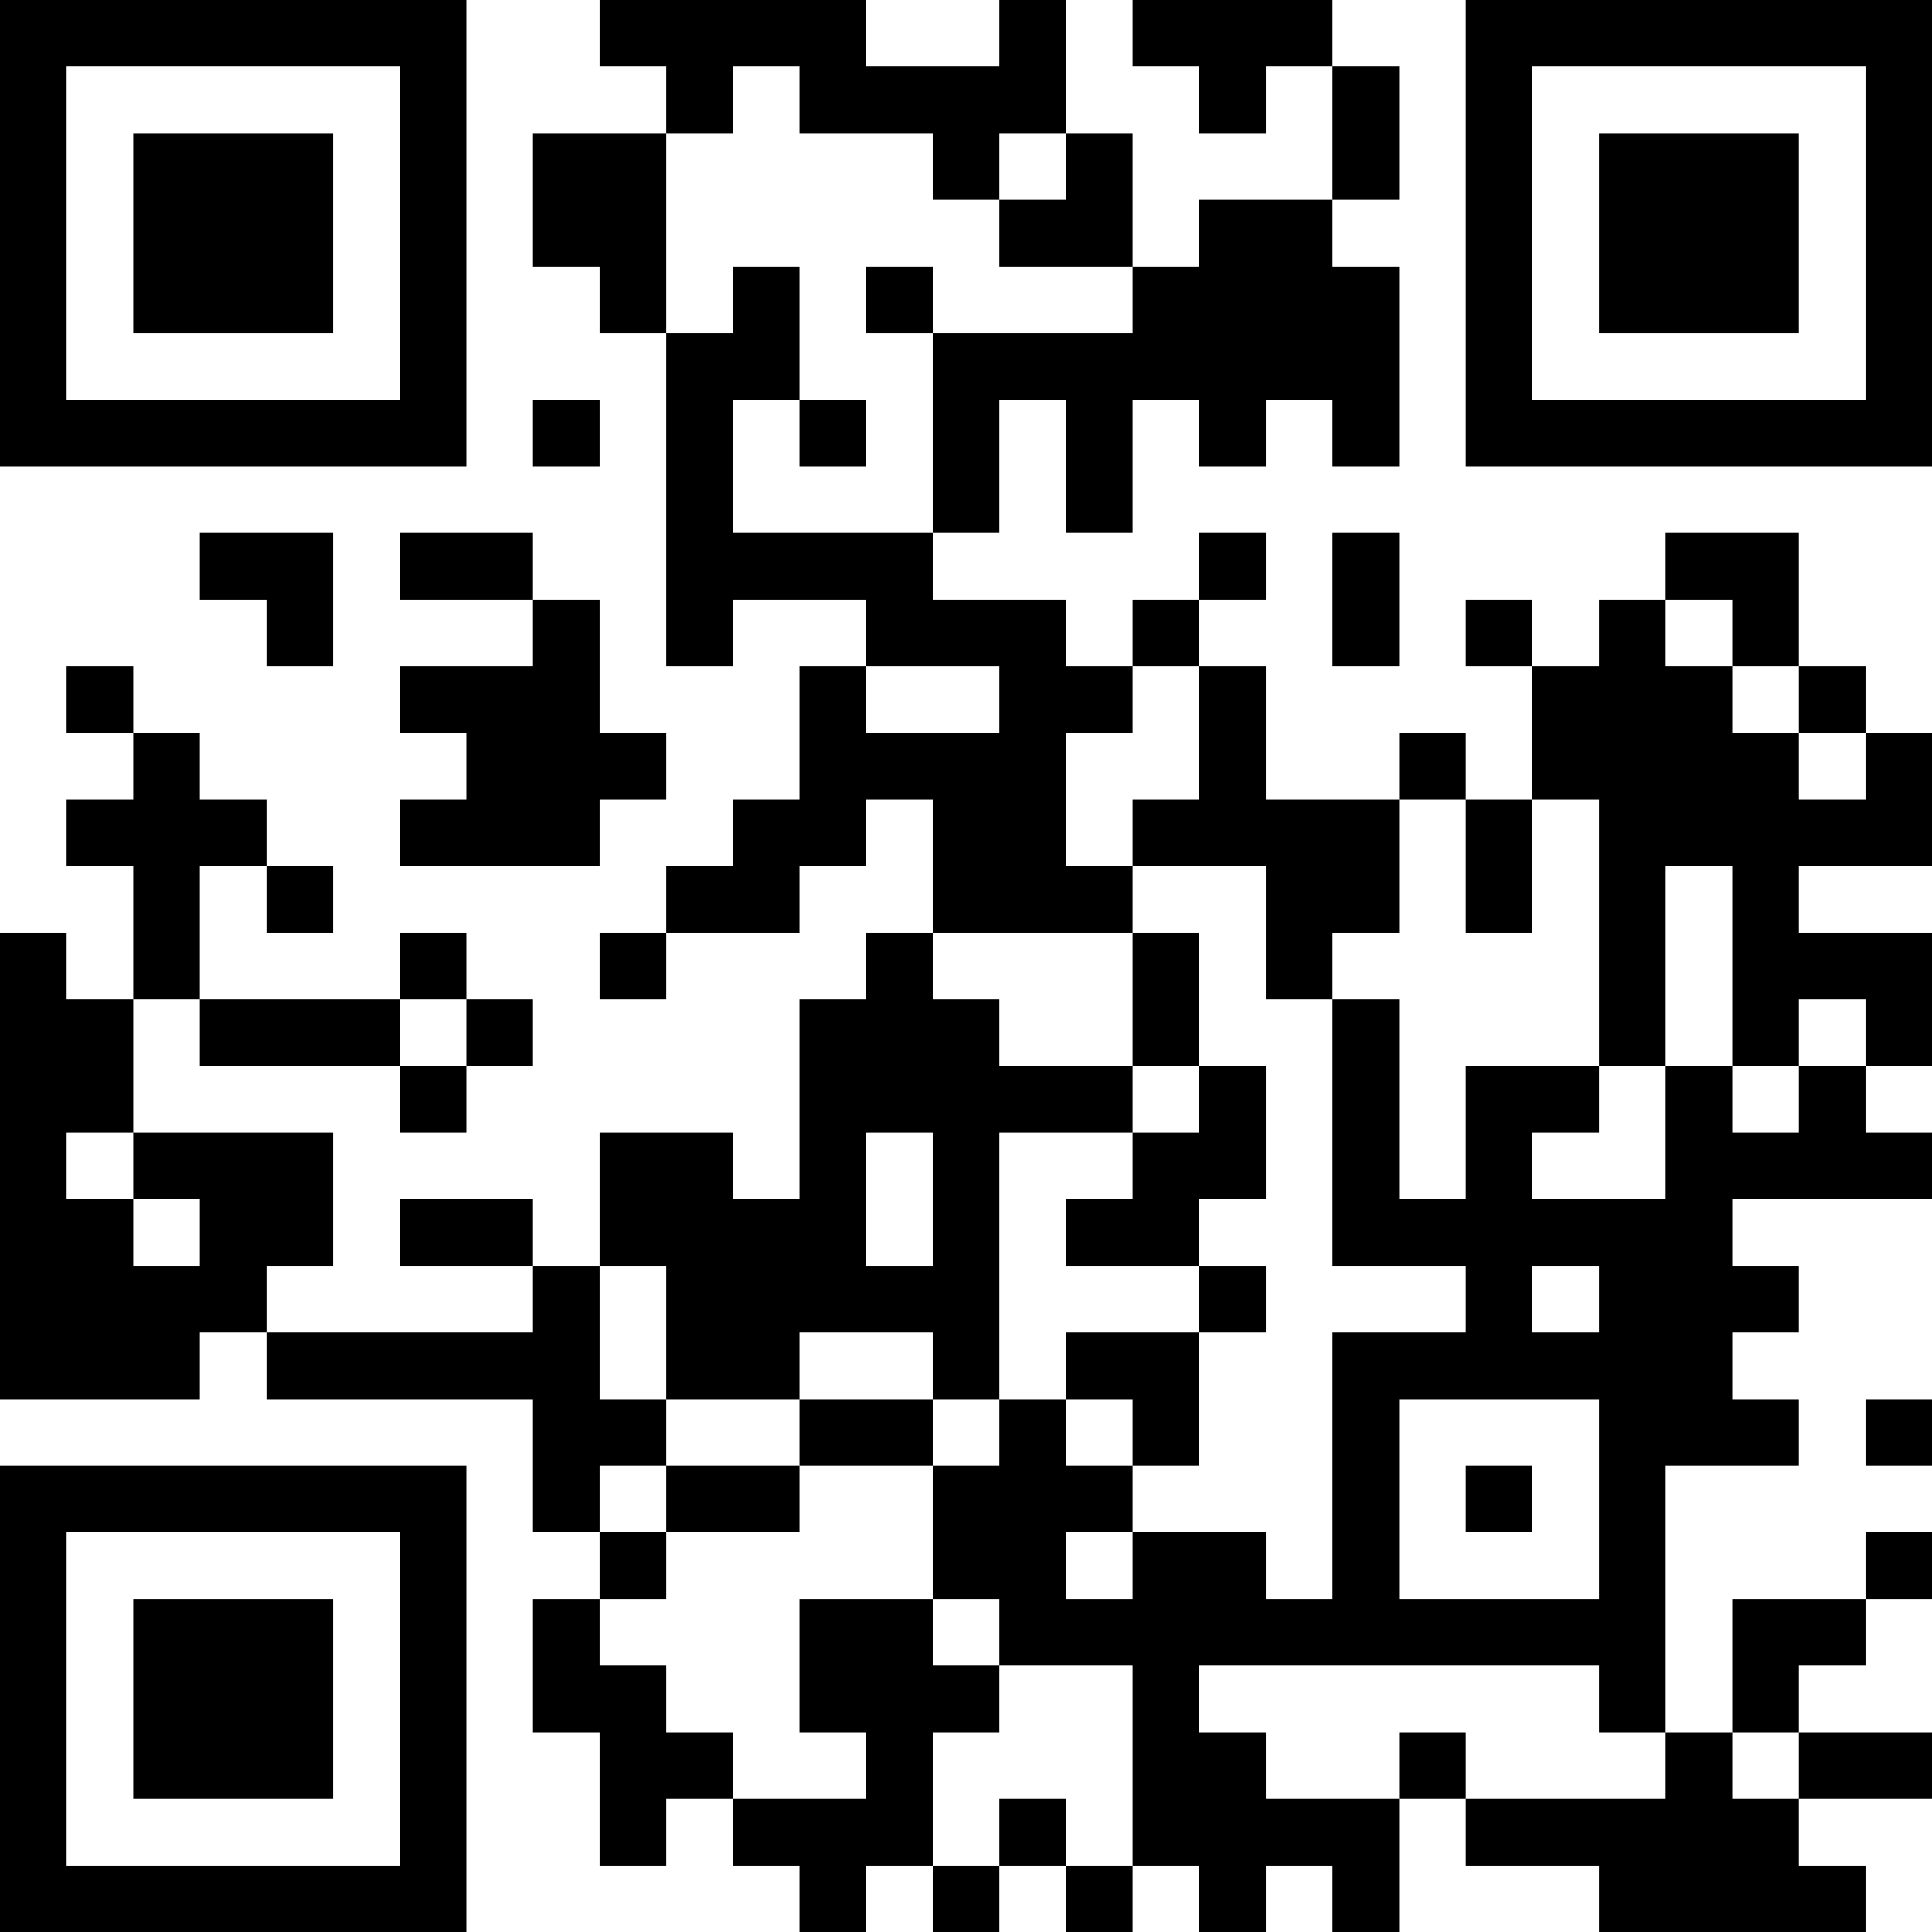 <?xml version="1.0" encoding="UTF-8"?>
<svg xmlns="http://www.w3.org/2000/svg" version="1.1" width="200" height="200" viewBox="0 0 200 200"><rect x="0" y="0" width="200" height="200" fill="#ffffff"/><g transform="scale(6.897)"><g transform="translate(0,0)"><path fill-rule="evenodd" d="M9 0L9 1L10 1L10 2L8 2L8 4L9 4L9 5L10 5L10 10L11 10L11 9L13 9L13 10L12 10L12 12L11 12L11 13L10 13L10 14L9 14L9 15L10 15L10 14L12 14L12 13L13 13L13 12L14 12L14 14L13 14L13 15L12 15L12 18L11 18L11 17L9 17L9 19L8 19L8 18L6 18L6 19L8 19L8 20L4 20L4 19L5 19L5 17L2 17L2 15L3 15L3 16L6 16L6 17L7 17L7 16L8 16L8 15L7 15L7 14L6 14L6 15L3 15L3 13L4 13L4 14L5 14L5 13L4 13L4 12L3 12L3 11L2 11L2 10L1 10L1 11L2 11L2 12L1 12L1 13L2 13L2 15L1 15L1 14L0 14L0 21L3 21L3 20L4 20L4 21L8 21L8 23L9 23L9 24L8 24L8 26L9 26L9 28L10 28L10 27L11 27L11 28L12 28L12 29L13 29L13 28L14 28L14 29L15 29L15 28L16 28L16 29L17 29L17 28L18 28L18 29L19 29L19 28L20 28L20 29L21 29L21 27L22 27L22 28L24 28L24 29L28 29L28 28L27 28L27 27L29 27L29 26L27 26L27 25L28 25L28 24L29 24L29 23L28 23L28 24L26 24L26 26L25 26L25 22L27 22L27 21L26 21L26 20L27 20L27 19L26 19L26 18L29 18L29 17L28 17L28 16L29 16L29 14L27 14L27 13L29 13L29 11L28 11L28 10L27 10L27 8L25 8L25 9L24 9L24 10L23 10L23 9L22 9L22 10L23 10L23 12L22 12L22 11L21 11L21 12L19 12L19 10L18 10L18 9L19 9L19 8L18 8L18 9L17 9L17 10L16 10L16 9L14 9L14 8L15 8L15 6L16 6L16 8L17 8L17 6L18 6L18 7L19 7L19 6L20 6L20 7L21 7L21 4L20 4L20 3L21 3L21 1L20 1L20 0L17 0L17 1L18 1L18 2L19 2L19 1L20 1L20 3L18 3L18 4L17 4L17 2L16 2L16 0L15 0L15 1L13 1L13 0ZM11 1L11 2L10 2L10 5L11 5L11 4L12 4L12 6L11 6L11 8L14 8L14 5L17 5L17 4L15 4L15 3L16 3L16 2L15 2L15 3L14 3L14 2L12 2L12 1ZM13 4L13 5L14 5L14 4ZM8 6L8 7L9 7L9 6ZM12 6L12 7L13 7L13 6ZM3 8L3 9L4 9L4 10L5 10L5 8ZM6 8L6 9L8 9L8 10L6 10L6 11L7 11L7 12L6 12L6 13L9 13L9 12L10 12L10 11L9 11L9 9L8 9L8 8ZM20 8L20 10L21 10L21 8ZM25 9L25 10L26 10L26 11L27 11L27 12L28 12L28 11L27 11L27 10L26 10L26 9ZM13 10L13 11L15 11L15 10ZM17 10L17 11L16 11L16 13L17 13L17 14L14 14L14 15L15 15L15 16L17 16L17 17L15 17L15 21L14 21L14 20L12 20L12 21L10 21L10 19L9 19L9 21L10 21L10 22L9 22L9 23L10 23L10 24L9 24L9 25L10 25L10 26L11 26L11 27L13 27L13 26L12 26L12 24L14 24L14 25L15 25L15 26L14 26L14 28L15 28L15 27L16 27L16 28L17 28L17 25L15 25L15 24L14 24L14 22L15 22L15 21L16 21L16 22L17 22L17 23L16 23L16 24L17 24L17 23L19 23L19 24L20 24L20 20L22 20L22 19L20 19L20 15L21 15L21 18L22 18L22 16L24 16L24 17L23 17L23 18L25 18L25 16L26 16L26 17L27 17L27 16L28 16L28 15L27 15L27 16L26 16L26 13L25 13L25 16L24 16L24 12L23 12L23 14L22 14L22 12L21 12L21 14L20 14L20 15L19 15L19 13L17 13L17 12L18 12L18 10ZM17 14L17 16L18 16L18 17L17 17L17 18L16 18L16 19L18 19L18 20L16 20L16 21L17 21L17 22L18 22L18 20L19 20L19 19L18 19L18 18L19 18L19 16L18 16L18 14ZM6 15L6 16L7 16L7 15ZM1 17L1 18L2 18L2 19L3 19L3 18L2 18L2 17ZM13 17L13 19L14 19L14 17ZM23 19L23 20L24 20L24 19ZM12 21L12 22L10 22L10 23L12 23L12 22L14 22L14 21ZM21 21L21 24L24 24L24 21ZM28 21L28 22L29 22L29 21ZM22 22L22 23L23 23L23 22ZM18 25L18 26L19 26L19 27L21 27L21 26L22 26L22 27L25 27L25 26L24 26L24 25ZM26 26L26 27L27 27L27 26ZM0 0L0 7L7 7L7 0ZM1 1L1 6L6 6L6 1ZM2 2L2 5L5 5L5 2ZM22 0L22 7L29 7L29 0ZM23 1L23 6L28 6L28 1ZM24 2L24 5L27 5L27 2ZM0 22L0 29L7 29L7 22ZM1 23L1 28L6 28L6 23ZM2 24L2 27L5 27L5 24Z" fill="#000000"/></g></g></svg>
